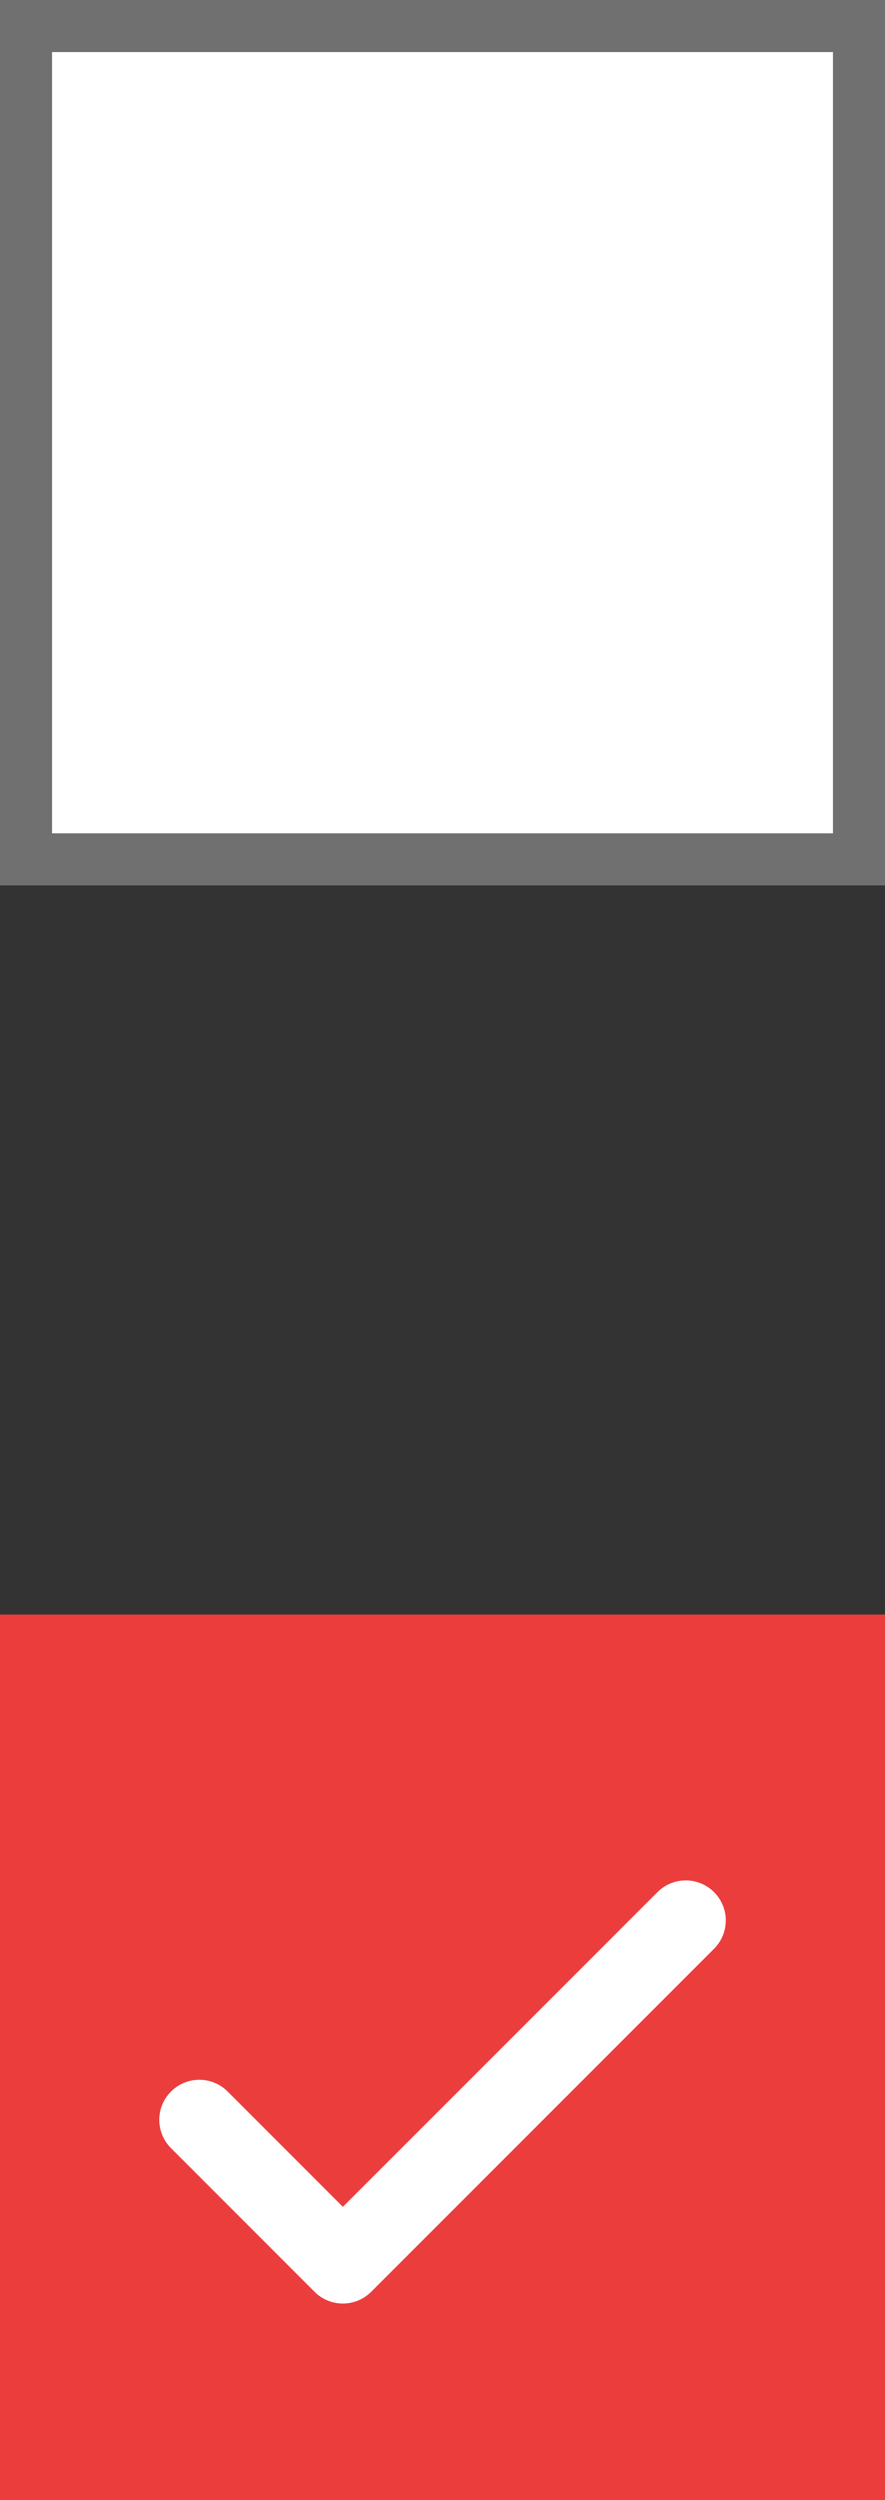 <svg xmlns="http://www.w3.org/2000/svg" width="17" height="48" viewBox="0 0 17 48">
  <rect x="0" y="0" width="17" height="48" fill="#333333" stroke="none"/>
  <g id="Group_481" data-name="Group 481" transform="translate(11683 -11039.833)">
    <g id="Rectangle_871" data-name="Rectangle 871" transform="translate(-11683 11039.833)" fill="#fff" stroke="#707070" stroke-width="1">
      <rect width="17" height="17" stroke="none"/>
      <rect x="0.5" y="0.5" width="16" height="16" fill="none"/>
    </g>
    <rect id="Rectangle_872" data-name="Rectangle 872" width="17" height="17" transform="translate(-11683 11070.833)" fill="#ec3d3d"/>
    <g id="tick_3_" data-name="tick (3)" transform="translate(-11679.69 11008.19)">
      <g id="Group_475" data-name="Group 475" transform="translate(0 67.997)">
        <path id="Path_631" data-name="Path 631" d="M10.23,68.15a.519.519,0,0,0-.734,0L3.276,74.369.886,71.978a.519.519,0,1,0-.734.734L2.909,75.47a.519.519,0,0,0,.734,0l6.586-6.586A.519.519,0,0,0,10.23,68.15Z" transform="translate(0 -67.997)" fill="#fff" stroke="#fff" stroke-width="0.5"/>
      </g>
    </g>
  </g>
</svg>

